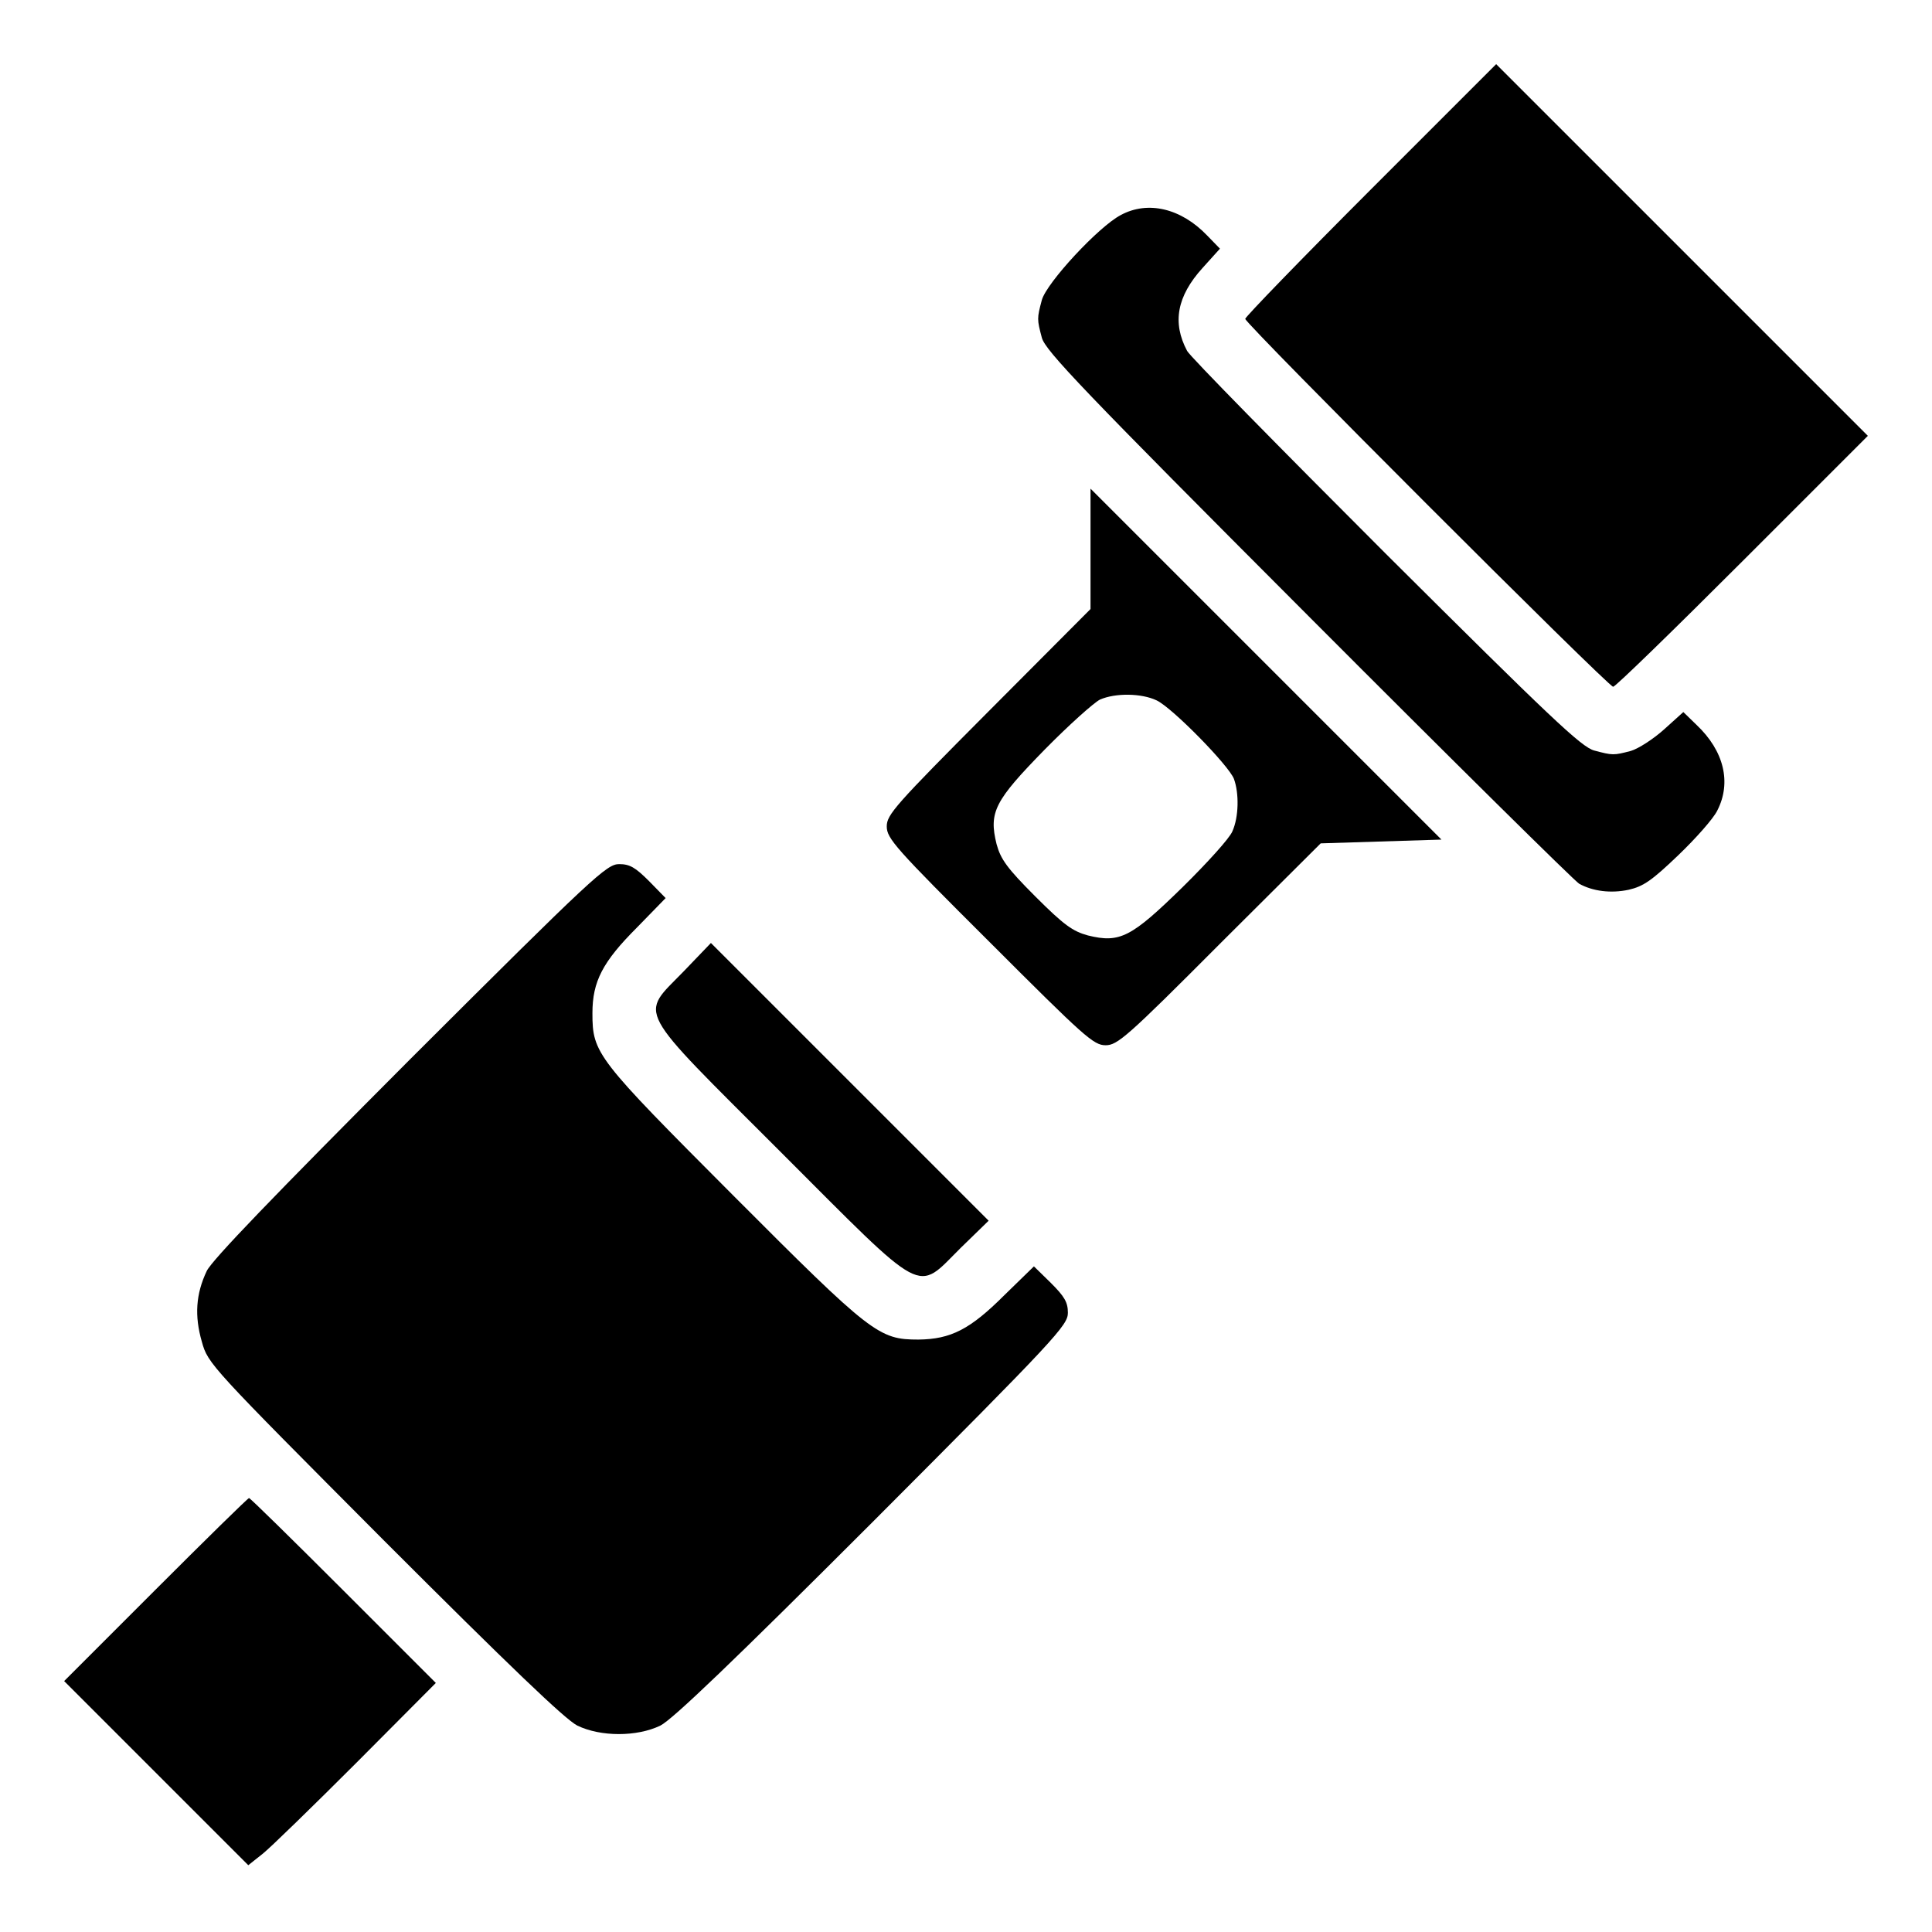 <?xml version="1.0" standalone="no"?>
<!DOCTYPE svg PUBLIC "-//W3C//DTD SVG 20010904//EN"
 "http://www.w3.org/TR/2001/REC-SVG-20010904/DTD/svg10.dtd">
<svg version="1.0" xmlns="http://www.w3.org/2000/svg"
 width="512pt" height="512pt" viewBox="0 0 512 512"
 preserveAspectRatio="xMidYMid meet">

<g transform="translate(0,512) scale(0.1,-0.1)"
fill="#000000" stroke="none">
<path d="M3632 4617 c-182 -182 -332 -337 -332 -342 0 -13 962 -975 975 -975
6 0 160 150 343 333 l332 332 -493 493 -492 492 -333 -333z"/>
<path d="M2970 4550 c-59 -31 -196 -179 -209 -225 -13 -49 -13 -51 0 -100 9
-34 108 -138 707 -738 383 -384 706 -703 717 -709 36 -20 84 -26 131 -16 39 9
61 24 131 91 47 45 94 98 104 119 38 74 18 158 -55 227 l-35 34 -51 -46 c-29
-26 -68 -51 -88 -57 -46 -12 -48 -12 -97 1 -34 9 -115 86 -553 522 -282 282
-519 523 -526 537 -40 75 -27 145 41 220 l46 51 -34 35 c-69 72 -157 93 -229
54z"/>
<path d="M2890 3666 l0 -160 -270 -271 c-248 -249 -270 -274 -270 -305 0 -32
22 -57 273 -307 251 -251 275 -273 307 -273 31 0 56 21 302 268 l268 267 160
5 160 5 -465 465 -465 465 0 -159z m175 -402 c41 -19 191 -172 205 -208 14
-38 13 -101 -4 -139 -7 -18 -67 -84 -132 -148 -136 -133 -166 -149 -251 -128
-40 11 -63 27 -139 103 -76 76 -92 99 -103 139 -21 85 -5 115 128 251 64 65
130 124 146 132 41 18 110 17 150 -2z"/>
<path d="M1087 2313 c-362 -363 -524 -531 -539 -561 -29 -61 -33 -119 -13
-188 16 -58 22 -64 483 -527 332 -332 480 -474 512 -490 62 -30 158 -30 220 0
32 16 194 171 563 540 487 488 517 521 517 554 0 28 -9 43 -45 79 l-45 44 -78
-76 c-91 -91 -142 -117 -228 -118 -105 0 -124 14 -491 382 -363 364 -373 376
-373 483 0 84 27 136 118 227 l76 78 -44 45 c-36 36 -51 45 -79 45 -33 0 -66
-30 -554 -517z"/>
<path d="M1812 2546 c-117 -121 -135 -87 256 -478 391 -391 358 -374 478 -255
l74 72 -368 368 -368 368 -72 -75z"/>
<path d="M412 907 l-242 -242 244 -244 244 -244 39 31 c21 17 132 125 248 241
l210 211 -245 245 c-135 135 -247 245 -250 245 -3 0 -114 -109 -248 -243z"/>
</g>
</svg>
